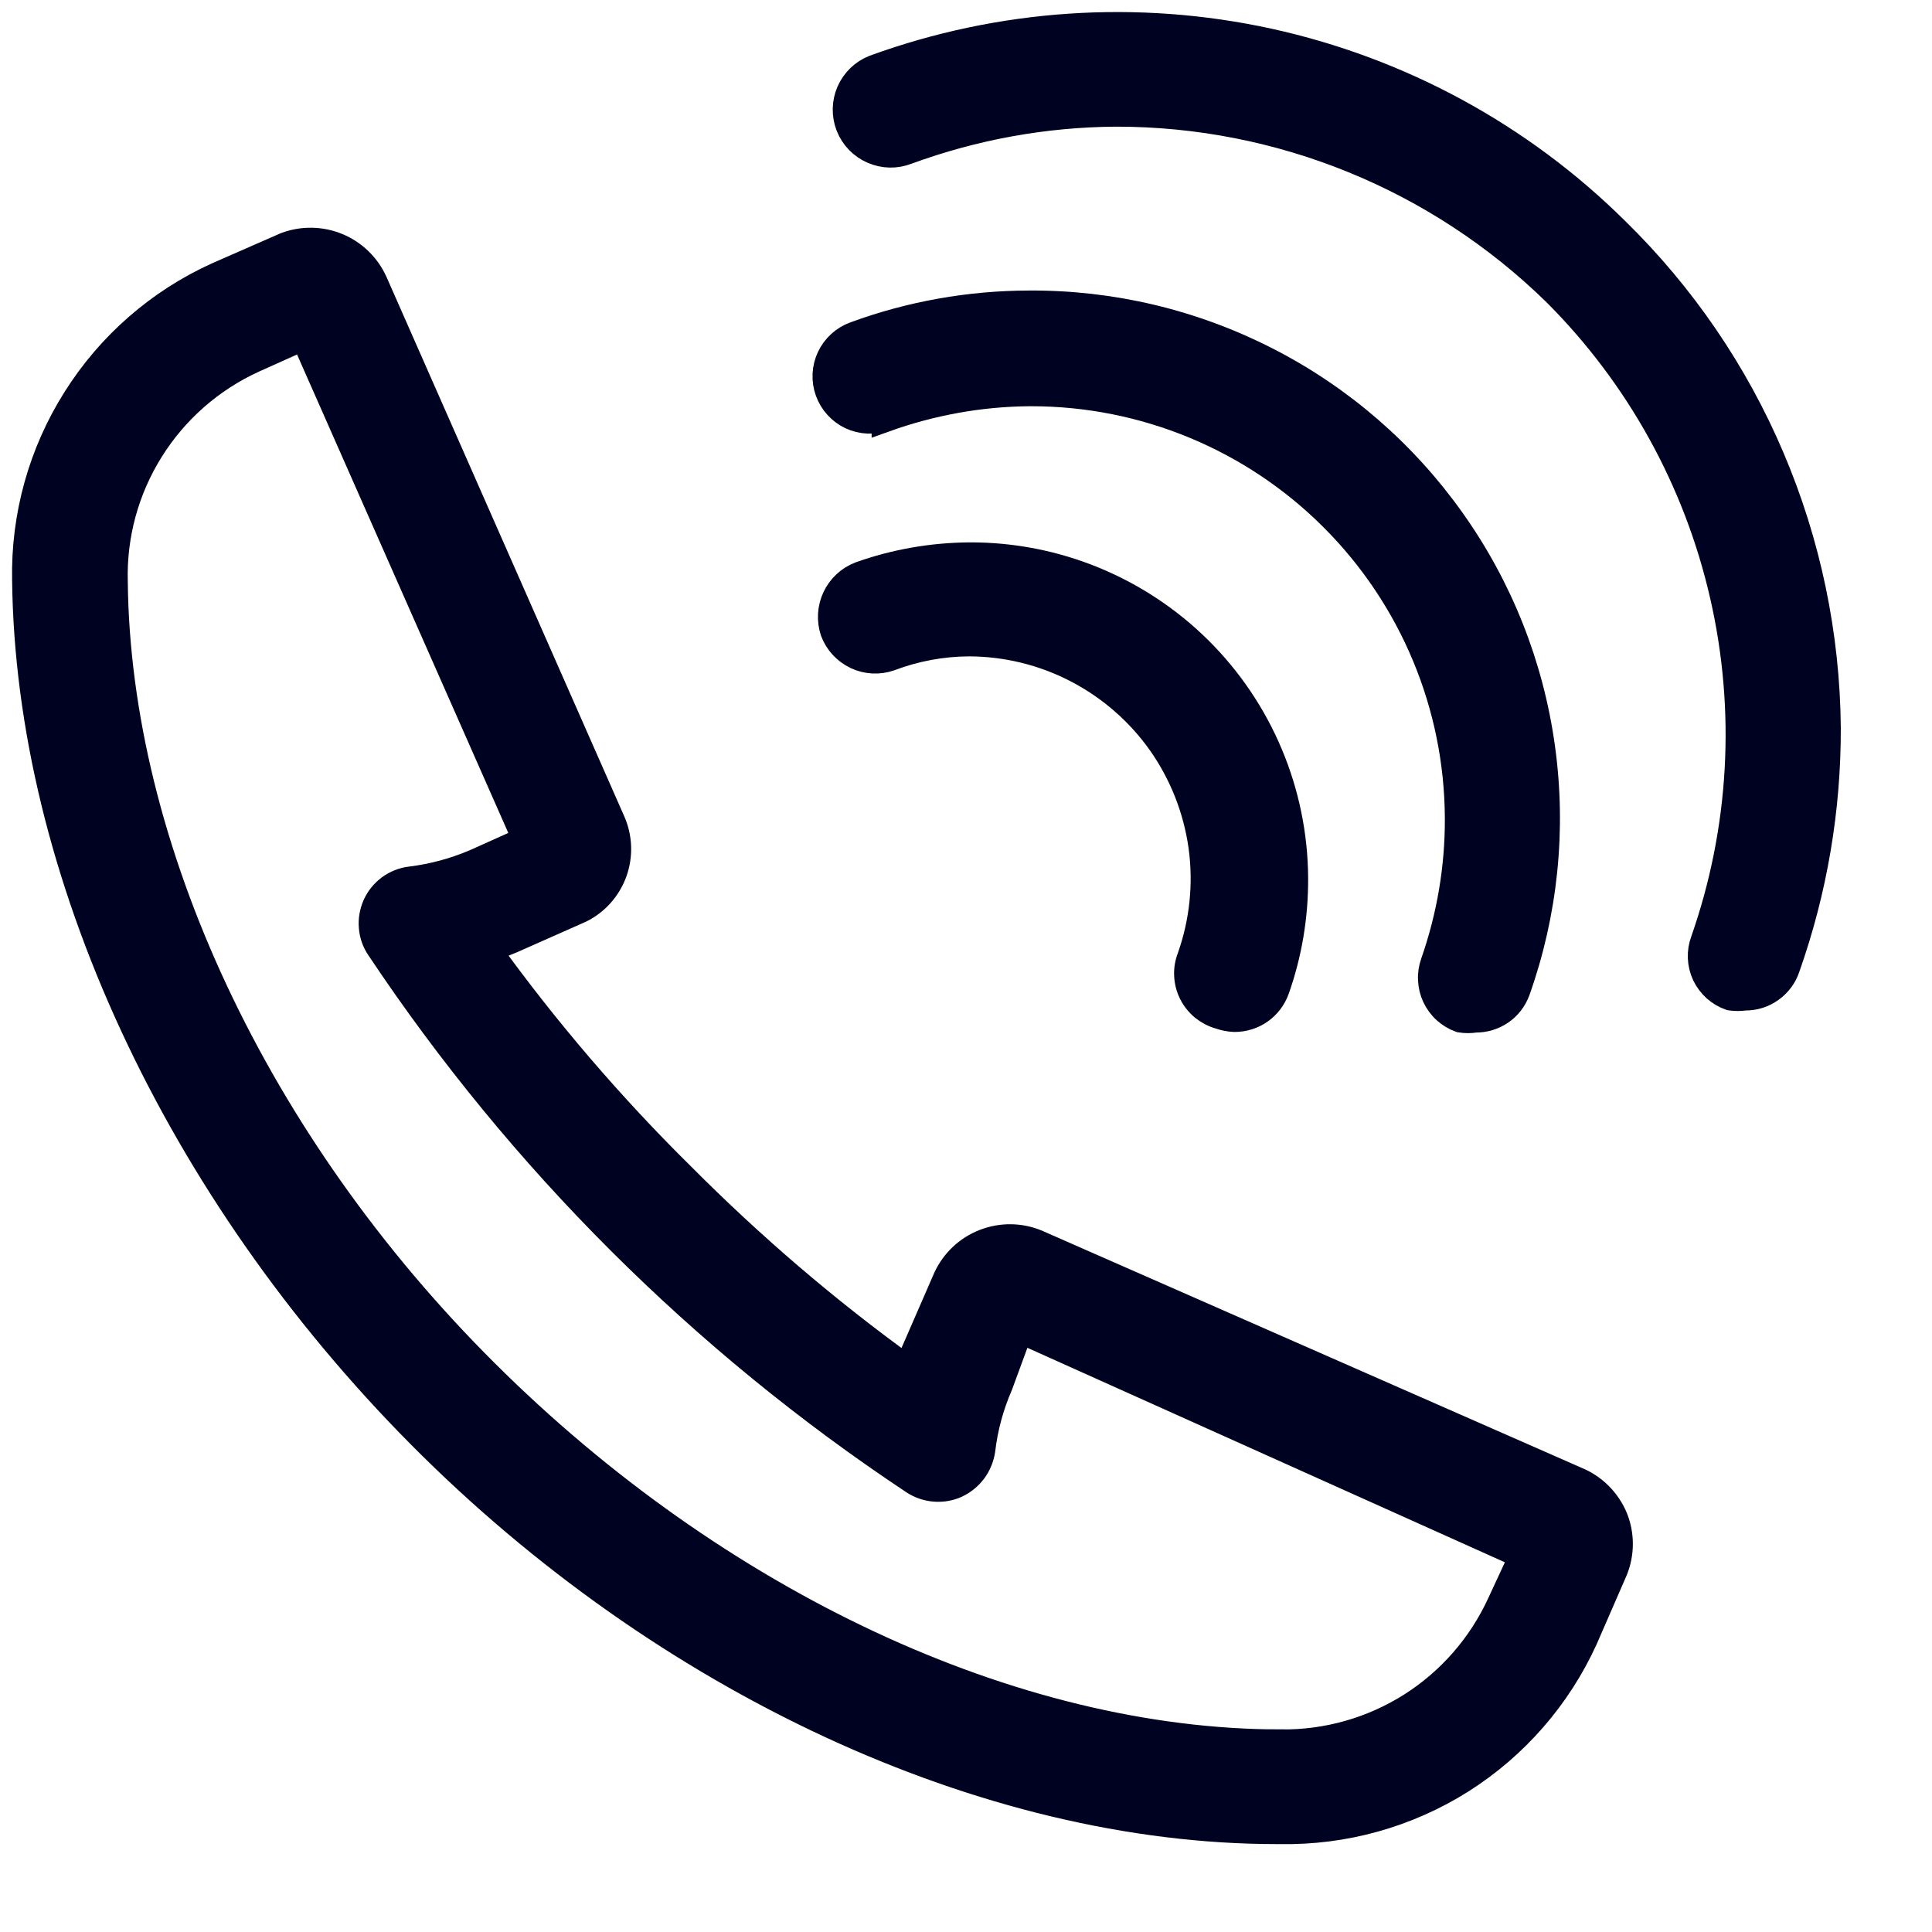 <svg width="17" height="17" viewBox="0 0 17 17" fill="none" xmlns="http://www.w3.org/2000/svg">
<path d="M13.874 13.024L9.123 10.936C8.976 10.875 8.812 10.873 8.663 10.931C8.515 10.988 8.395 11.101 8.328 11.245L8.064 11.851C8.035 11.915 8.01 11.98 7.985 12.044C7.277 11.533 6.613 10.964 5.997 10.345C5.375 9.731 4.805 9.066 4.293 8.357L4.501 8.273L5.108 8.004C5.245 7.936 5.35 7.817 5.402 7.673C5.454 7.528 5.448 7.369 5.386 7.229L3.294 2.483C3.229 2.34 3.113 2.227 2.968 2.167C2.823 2.107 2.66 2.105 2.514 2.16L1.912 2.424C1.4 2.656 0.967 3.034 0.667 3.51C0.366 3.986 0.212 4.54 0.223 5.102C0.252 7.662 1.559 10.474 3.701 12.631C5.843 14.788 8.671 16.11 11.235 16.11H11.265C11.827 16.12 12.381 15.966 12.857 15.666C13.333 15.365 13.71 14.932 13.943 14.42L14.207 13.814C14.266 13.667 14.266 13.503 14.207 13.357C14.144 13.206 14.024 13.086 13.874 13.024ZM13.203 14.107C13.034 14.477 12.762 14.79 12.419 15.008C12.075 15.226 11.676 15.339 11.27 15.334V15.722V15.334C8.909 15.334 6.3 14.097 4.273 12.079C2.245 10.062 1.033 7.453 1.008 5.122C0.996 4.712 1.106 4.307 1.324 3.959C1.541 3.611 1.857 3.334 2.23 3.164L2.673 2.965L4.626 7.388L4.183 7.587C4.001 7.665 3.809 7.717 3.612 7.741C3.546 7.749 3.484 7.774 3.43 7.813C3.377 7.853 3.334 7.905 3.307 7.965C3.28 8.026 3.268 8.092 3.274 8.158C3.279 8.224 3.301 8.287 3.339 8.342C4.579 10.202 6.177 11.797 8.04 13.034C8.095 13.07 8.159 13.092 8.225 13.097C8.291 13.102 8.357 13.091 8.417 13.063C8.476 13.035 8.528 12.992 8.567 12.94C8.606 12.887 8.631 12.825 8.641 12.76C8.664 12.563 8.716 12.371 8.795 12.189L8.974 11.702L13.397 13.689L13.203 14.107Z" fill="#000222" stroke="#000222" stroke-width="0.233"/>
<path d="M14.217 2.026C13.377 1.194 12.317 0.619 11.162 0.366C10.007 0.114 8.803 0.195 7.692 0.6C7.596 0.638 7.518 0.713 7.476 0.809C7.435 0.904 7.433 1.013 7.471 1.109C7.509 1.206 7.585 1.284 7.68 1.325C7.776 1.367 7.884 1.369 7.981 1.331C8.57 1.115 9.192 1.002 9.819 0.998C11.267 0.997 12.657 1.565 13.691 2.578C14.422 3.309 14.932 4.232 15.162 5.24C15.393 6.249 15.334 7.301 14.992 8.278C14.974 8.326 14.966 8.377 14.968 8.428C14.97 8.479 14.982 8.529 15.004 8.576C15.026 8.622 15.057 8.663 15.095 8.698C15.133 8.732 15.178 8.758 15.226 8.775C15.269 8.781 15.312 8.781 15.355 8.775C15.437 8.776 15.516 8.751 15.582 8.703C15.648 8.656 15.698 8.589 15.723 8.511C15.962 7.835 16.083 7.122 16.081 6.404C16.074 5.588 15.906 4.781 15.586 4.029C15.267 3.278 14.801 2.597 14.217 2.026Z" fill="#000222" stroke="#000222" stroke-width="0.233"/>
<path d="M7.786 3.686C8.193 3.54 8.621 3.462 9.053 3.458H9.078C10.071 3.459 11.023 3.853 11.726 4.555C12.429 5.256 12.826 6.207 12.83 7.2C12.832 7.633 12.759 8.063 12.616 8.472C12.599 8.52 12.591 8.571 12.594 8.622C12.596 8.673 12.608 8.723 12.63 8.769C12.652 8.815 12.682 8.857 12.72 8.891C12.758 8.925 12.802 8.952 12.85 8.969C12.894 8.976 12.94 8.976 12.984 8.969C13.063 8.97 13.14 8.946 13.205 8.902C13.27 8.858 13.319 8.794 13.347 8.72C13.591 8.035 13.667 7.301 13.567 6.58C13.468 5.859 13.196 5.172 12.774 4.579C12.353 3.986 11.795 3.502 11.147 3.171C10.499 2.839 9.781 2.668 9.053 2.673C8.531 2.674 8.013 2.766 7.523 2.946C7.426 2.981 7.347 3.053 7.303 3.146C7.259 3.239 7.254 3.346 7.289 3.443C7.324 3.54 7.396 3.619 7.489 3.663C7.582 3.706 7.689 3.711 7.786 3.676V3.686Z" fill="#000222" stroke="#000222" stroke-width="0.233"/>
<path d="M10.733 8.939C10.775 8.954 10.818 8.962 10.862 8.964C10.943 8.964 11.022 8.94 11.088 8.893C11.153 8.847 11.203 8.781 11.23 8.705C11.341 8.391 11.396 8.06 11.394 7.726C11.39 6.971 11.086 6.248 10.55 5.716C10.013 5.184 9.287 4.886 8.532 4.889C8.203 4.891 7.877 4.948 7.568 5.058C7.472 5.095 7.395 5.167 7.351 5.26C7.308 5.352 7.302 5.458 7.334 5.555C7.37 5.651 7.442 5.729 7.535 5.773C7.628 5.817 7.734 5.822 7.831 5.788C8.053 5.704 8.289 5.66 8.527 5.659C8.858 5.66 9.184 5.74 9.477 5.893C9.771 6.046 10.024 6.267 10.215 6.537C10.405 6.808 10.528 7.12 10.574 7.448C10.619 7.776 10.585 8.11 10.475 8.422C10.455 8.473 10.445 8.527 10.448 8.582C10.45 8.636 10.464 8.69 10.488 8.738C10.513 8.787 10.547 8.83 10.589 8.865C10.632 8.899 10.681 8.925 10.733 8.939Z" fill="#000222" stroke="#000222" stroke-width="0.233"/>
</svg>
